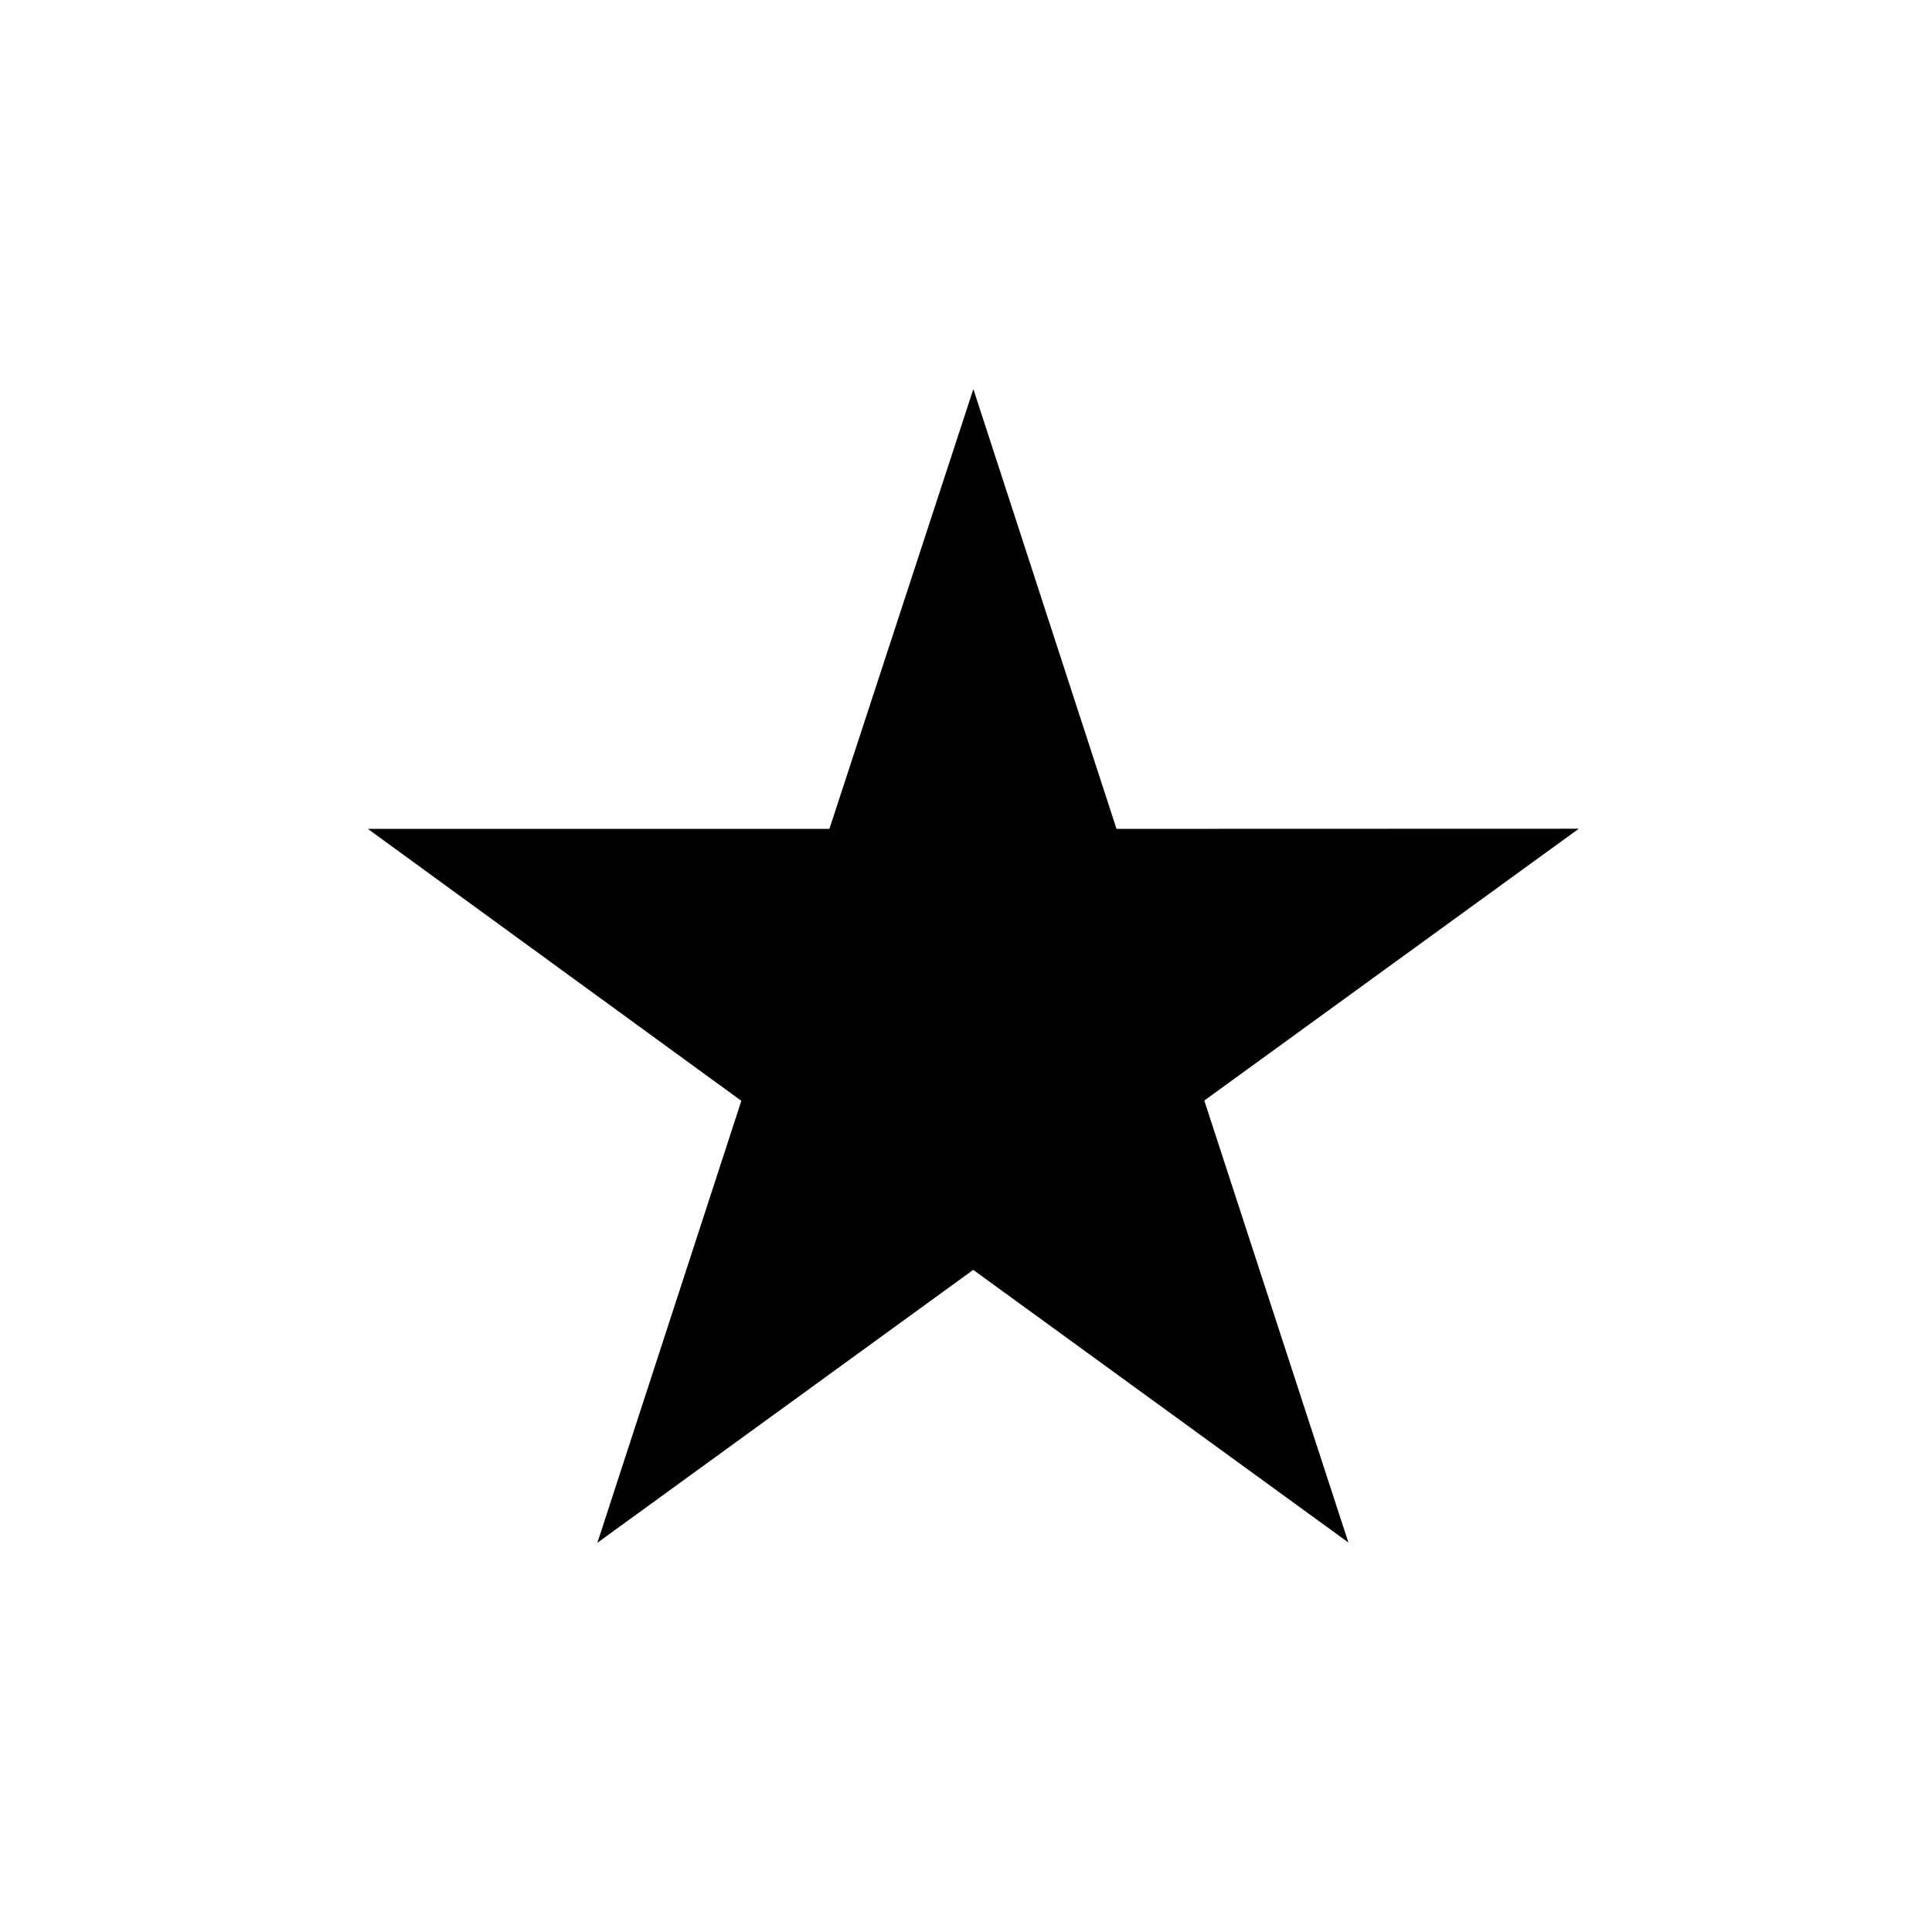 <?xml version="1.0" encoding="utf-8"?>
<!-- Generator: Adobe Illustrator 15.1.0, SVG Export Plug-In . SVG Version: 6.00 Build 0)  -->
<!DOCTYPE svg PUBLIC "-//W3C//DTD SVG 1.1//EN" "http://www.w3.org/Graphics/SVG/1.1/DTD/svg11.dtd">
<svg version="1.1" id="Layer_1" xmlns="http://www.w3.org/2000/svg" xmlns:xlink="http://www.w3.org/1999/xlink" x="0px" y="0px"
	 width="14.172px" height="14.172px" viewBox="0 0 14.172 14.172" enable-background="new 0 0 14.172 14.172" xml:space="preserve">
<g enable-background="new    ">
	<path d="M11.581,6.079L8.834,8.073l1.057,3.242l-2.752-2l-2.757,2.002l1.056-3.242L2.698,6.08h3.386L7.14,2.854L8.19,6.08
		L11.581,6.079L11.581,6.079z"/>
</g>
</svg>
